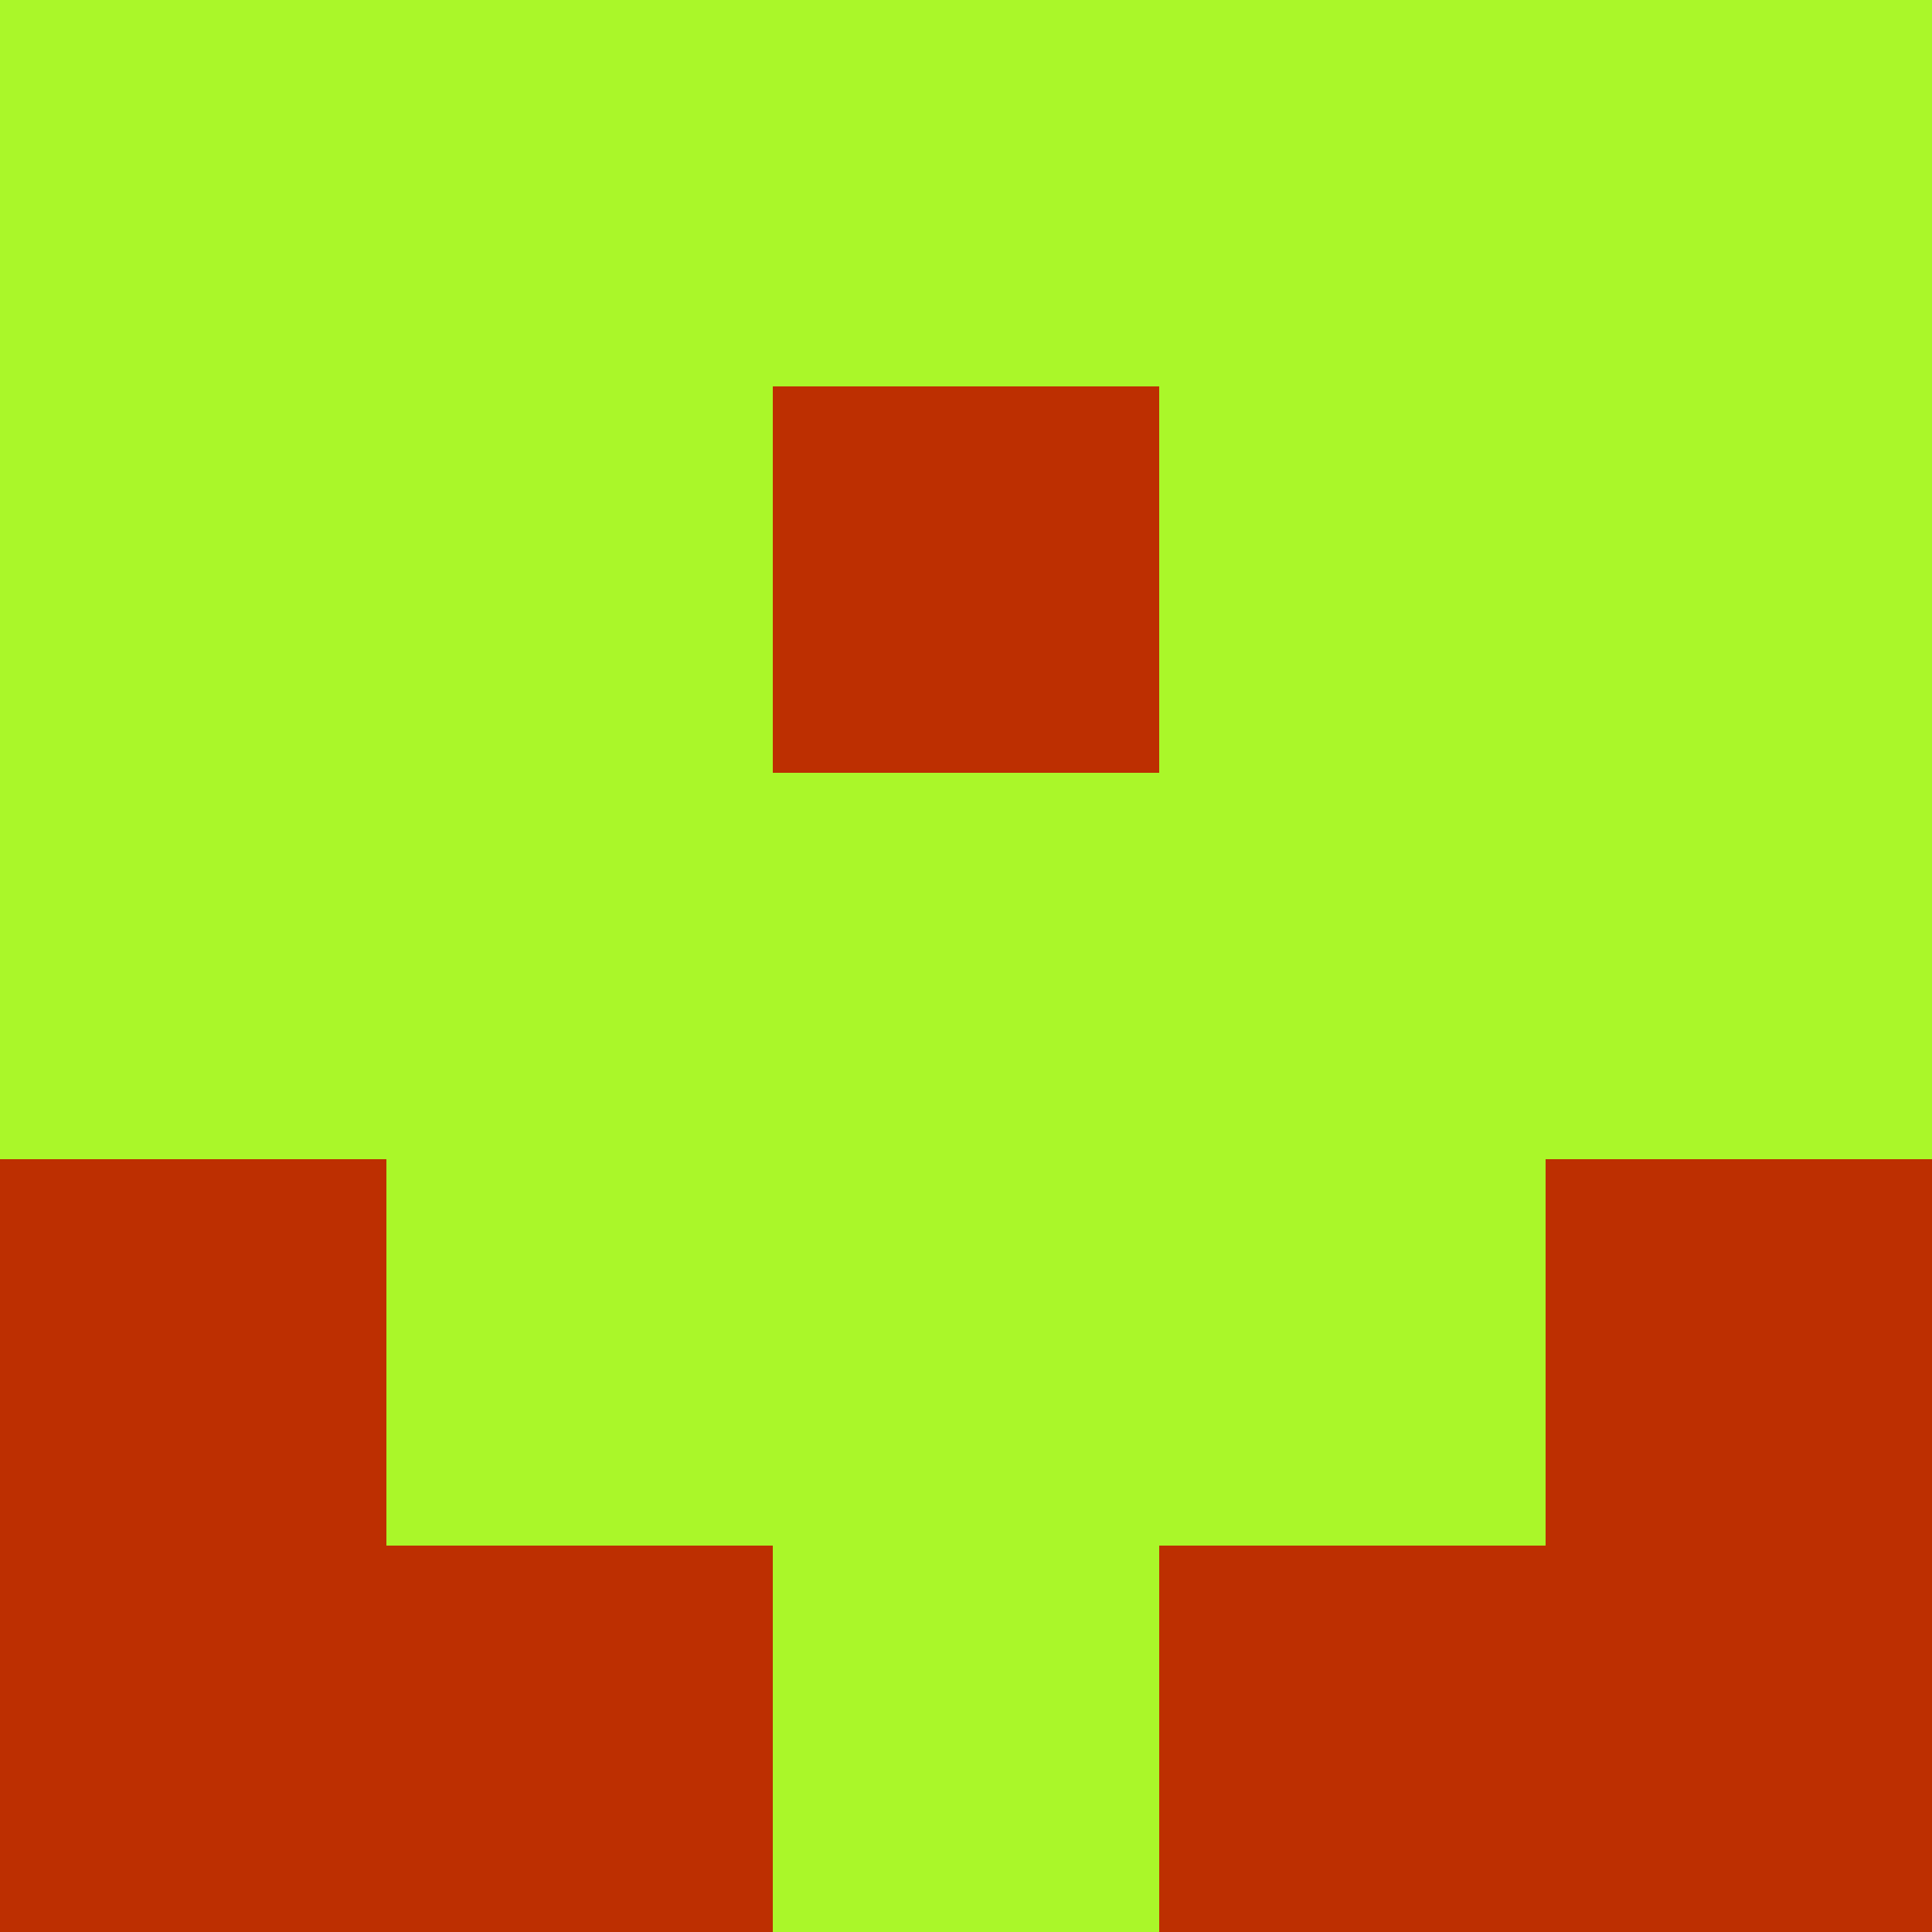 <?xml version="1.0" encoding="utf-8"?>
<!DOCTYPE svg PUBLIC "-//W3C//DTD SVG 20010904//EN"
        "http://www.w3.org/TR/2001/REC-SVG-20010904/DTD/svg10.dtd">

<svg viewBox="0 0 5 5"
     xmlns="http://www.w3.org/2000/svg"
     xmlns:xlink="http://www.w3.org/1999/xlink">

            <rect x ="0" y="0"
          width="1" height="1"
          fill="#AAF729"></rect>
        <rect x ="4" y="0"
          width="1" height="1"
          fill="#AAF729"></rect>
        <rect x ="1" y="0"
          width="1" height="1"
          fill="#AAF729"></rect>
        <rect x ="3" y="0"
          width="1" height="1"
          fill="#AAF729"></rect>
        <rect x ="2" y="0"
          width="1" height="1"
          fill="#AAF729"></rect>
                <rect x ="0" y="1"
          width="1" height="1"
          fill="#AAF729"></rect>
        <rect x ="4" y="1"
          width="1" height="1"
          fill="#AAF729"></rect>
        <rect x ="1" y="1"
          width="1" height="1"
          fill="#AAF729"></rect>
        <rect x ="3" y="1"
          width="1" height="1"
          fill="#AAF729"></rect>
        <rect x ="2" y="1"
          width="1" height="1"
          fill="#BD2F01"></rect>
                <rect x ="0" y="2"
          width="1" height="1"
          fill="#AAF729"></rect>
        <rect x ="4" y="2"
          width="1" height="1"
          fill="#AAF729"></rect>
        <rect x ="1" y="2"
          width="1" height="1"
          fill="#AAF729"></rect>
        <rect x ="3" y="2"
          width="1" height="1"
          fill="#AAF729"></rect>
        <rect x ="2" y="2"
          width="1" height="1"
          fill="#AAF729"></rect>
                <rect x ="0" y="3"
          width="1" height="1"
          fill="#BD2F01"></rect>
        <rect x ="4" y="3"
          width="1" height="1"
          fill="#BD2F01"></rect>
        <rect x ="1" y="3"
          width="1" height="1"
          fill="#AAF729"></rect>
        <rect x ="3" y="3"
          width="1" height="1"
          fill="#AAF729"></rect>
        <rect x ="2" y="3"
          width="1" height="1"
          fill="#AAF729"></rect>
                <rect x ="0" y="4"
          width="1" height="1"
          fill="#BD2F01"></rect>
        <rect x ="4" y="4"
          width="1" height="1"
          fill="#BD2F01"></rect>
        <rect x ="1" y="4"
          width="1" height="1"
          fill="#BD2F01"></rect>
        <rect x ="3" y="4"
          width="1" height="1"
          fill="#BD2F01"></rect>
        <rect x ="2" y="4"
          width="1" height="1"
          fill="#AAF729"></rect>
        </svg>

